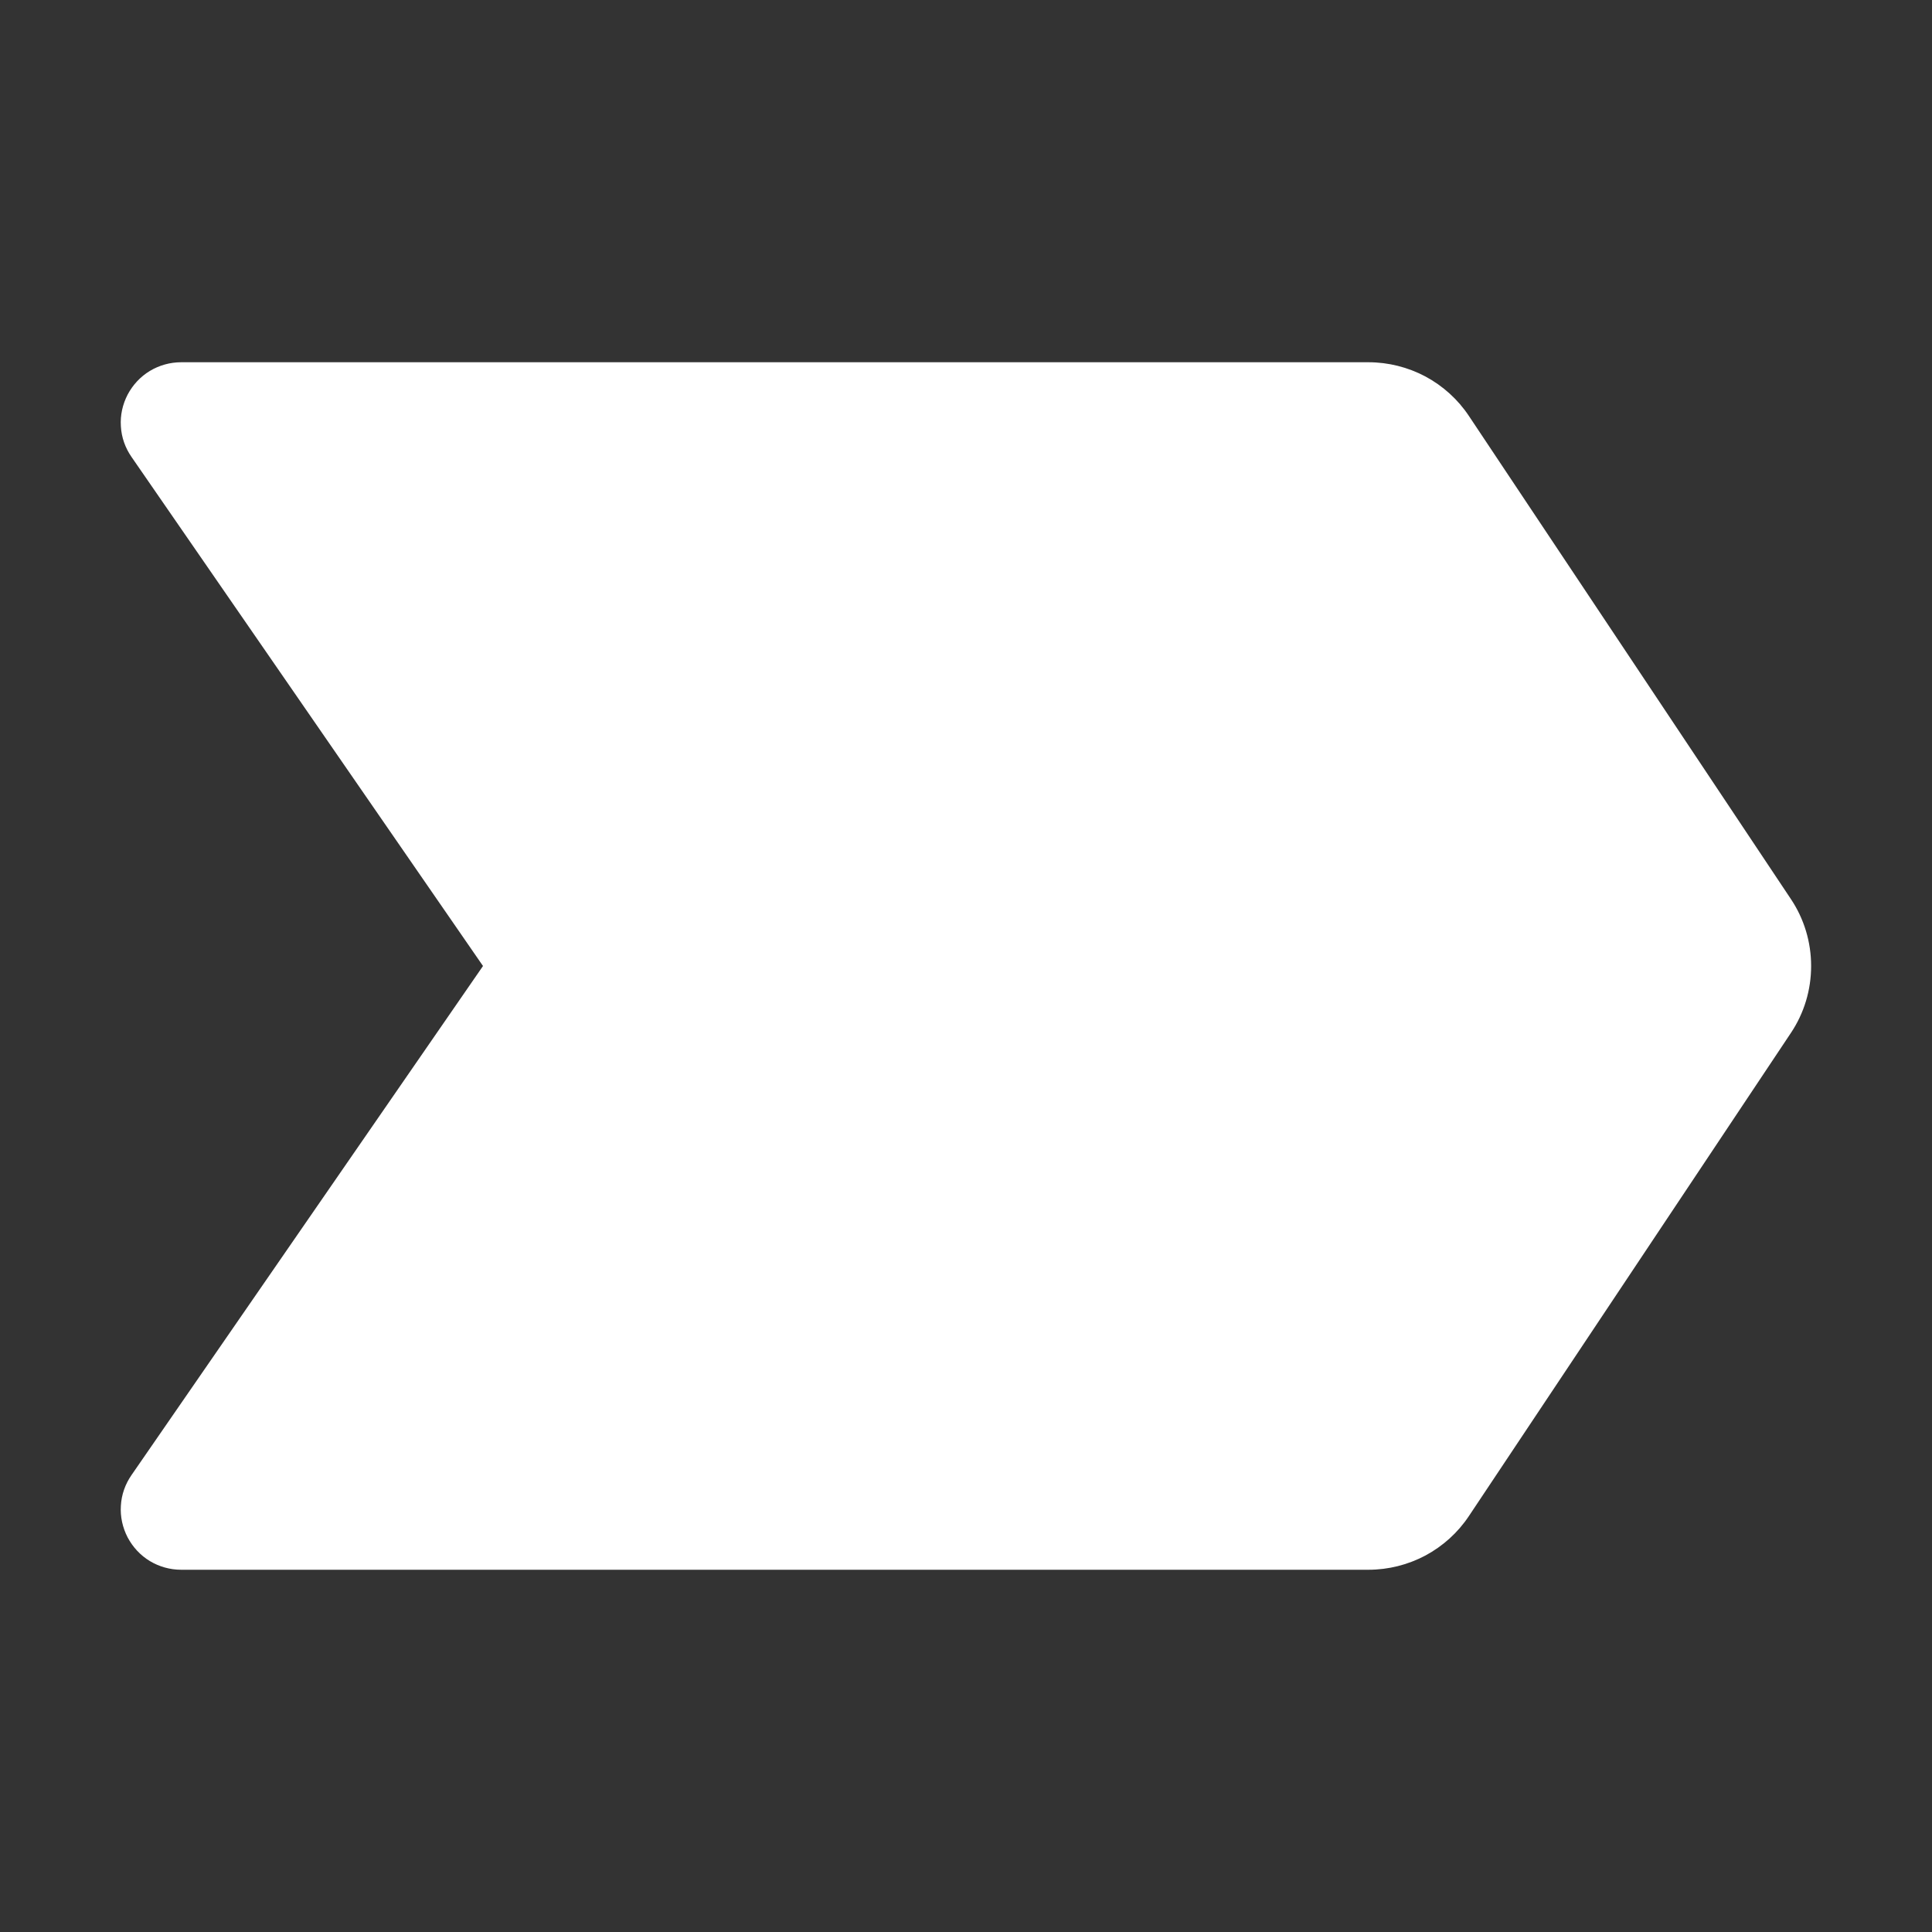 <svg width="16" height="16" viewBox="0 0 16 16" fill="none" xmlns="http://www.w3.org/2000/svg">
<rect x="0" y="0" width="16" height="16" fill="#333333" stroke="none"/>
<path d="M14.831 8.555L12.165 12.555C12.074 12.692 11.95 12.804 11.805 12.882C11.66 12.959 11.498 13 11.333 13H1.5C1.409 13 1.319 12.975 1.241 12.928C1.163 12.881 1.1 12.813 1.057 12.732C1.015 12.651 0.995 12.56 1.001 12.47C1.006 12.378 1.037 12.291 1.089 12.216L4 8L1.089 3.784C1.037 3.709 1.006 3.622 1.001 3.53C0.995 3.439 1.015 3.349 1.057 3.268C1.1 3.187 1.163 3.119 1.241 3.072C1.319 3.025 1.409 3 1.5 3H11.333C11.498 3 11.66 3.041 11.805 3.118C11.95 3.196 12.074 3.308 12.165 3.445L14.831 7.445C14.941 7.609 14.999 7.802 14.999 8C14.999 8.198 14.941 8.391 14.831 8.555Z" fill="white"/>
</svg>
